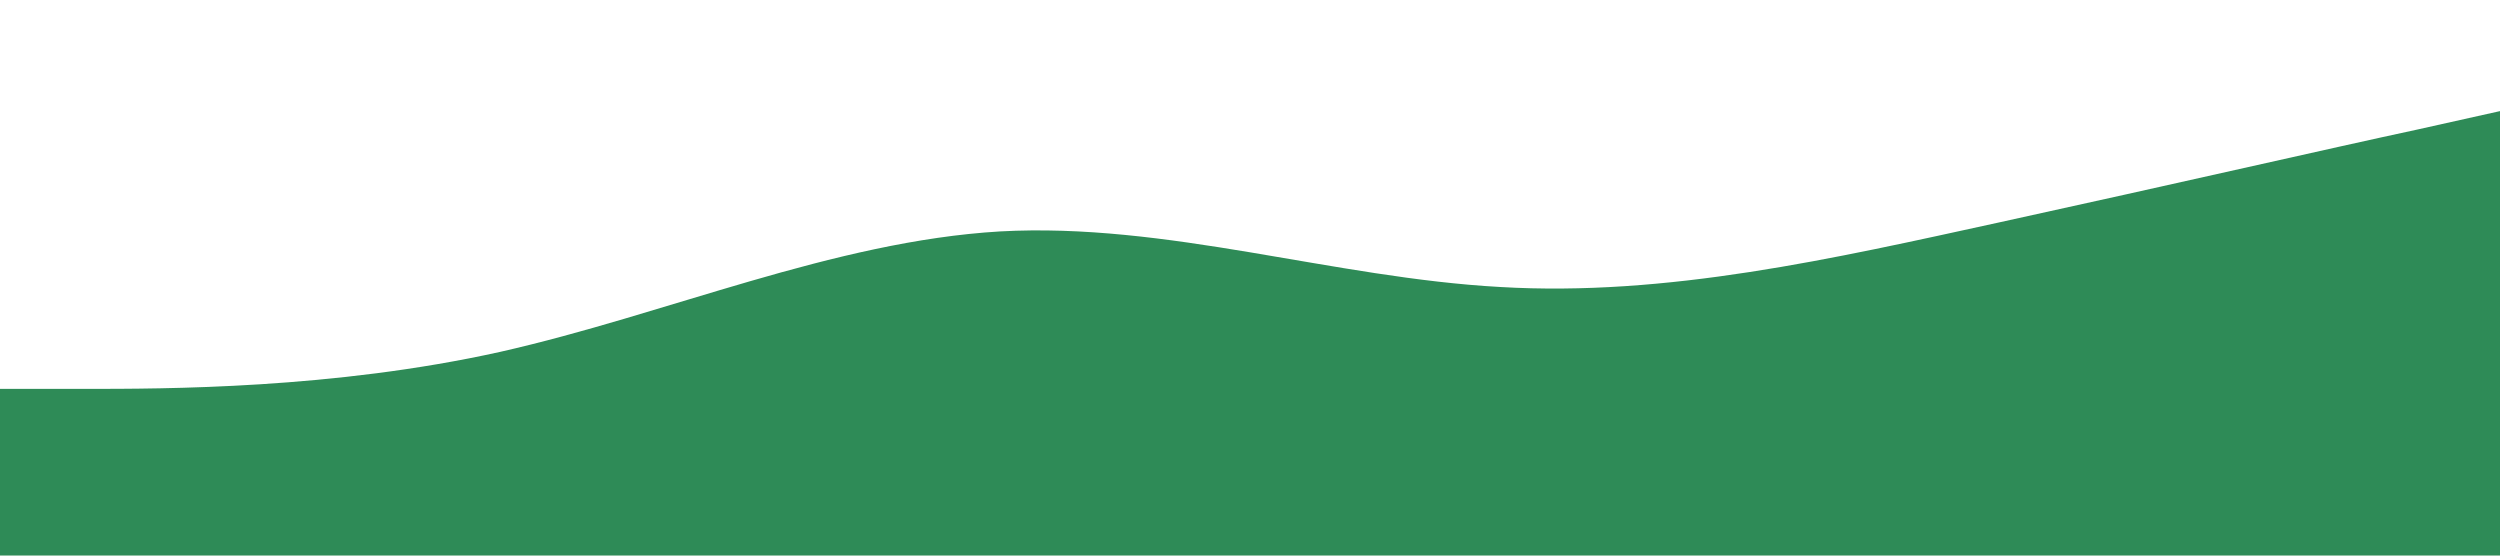 <?xml version="1.0" standalone="no"?><svg xmlns="http://www.w3.org/2000/svg" viewBox="0 0 1440 320"><path fill=" #2e8b57" fill-opacity="1" d="M0,224L48,224C96,224,192,224,288,202.7C384,181,480,139,576,133.3C672,128,768,160,864,165.3C960,171,1056,149,1152,128C1248,107,1344,85,1392,74.7L1440,64L1440,320L1392,320C1344,320,1248,320,1152,320C1056,320,960,320,864,320C768,320,672,320,576,320C480,320,384,320,288,320C192,320,96,320,48,320L0,320Z"></path></svg>